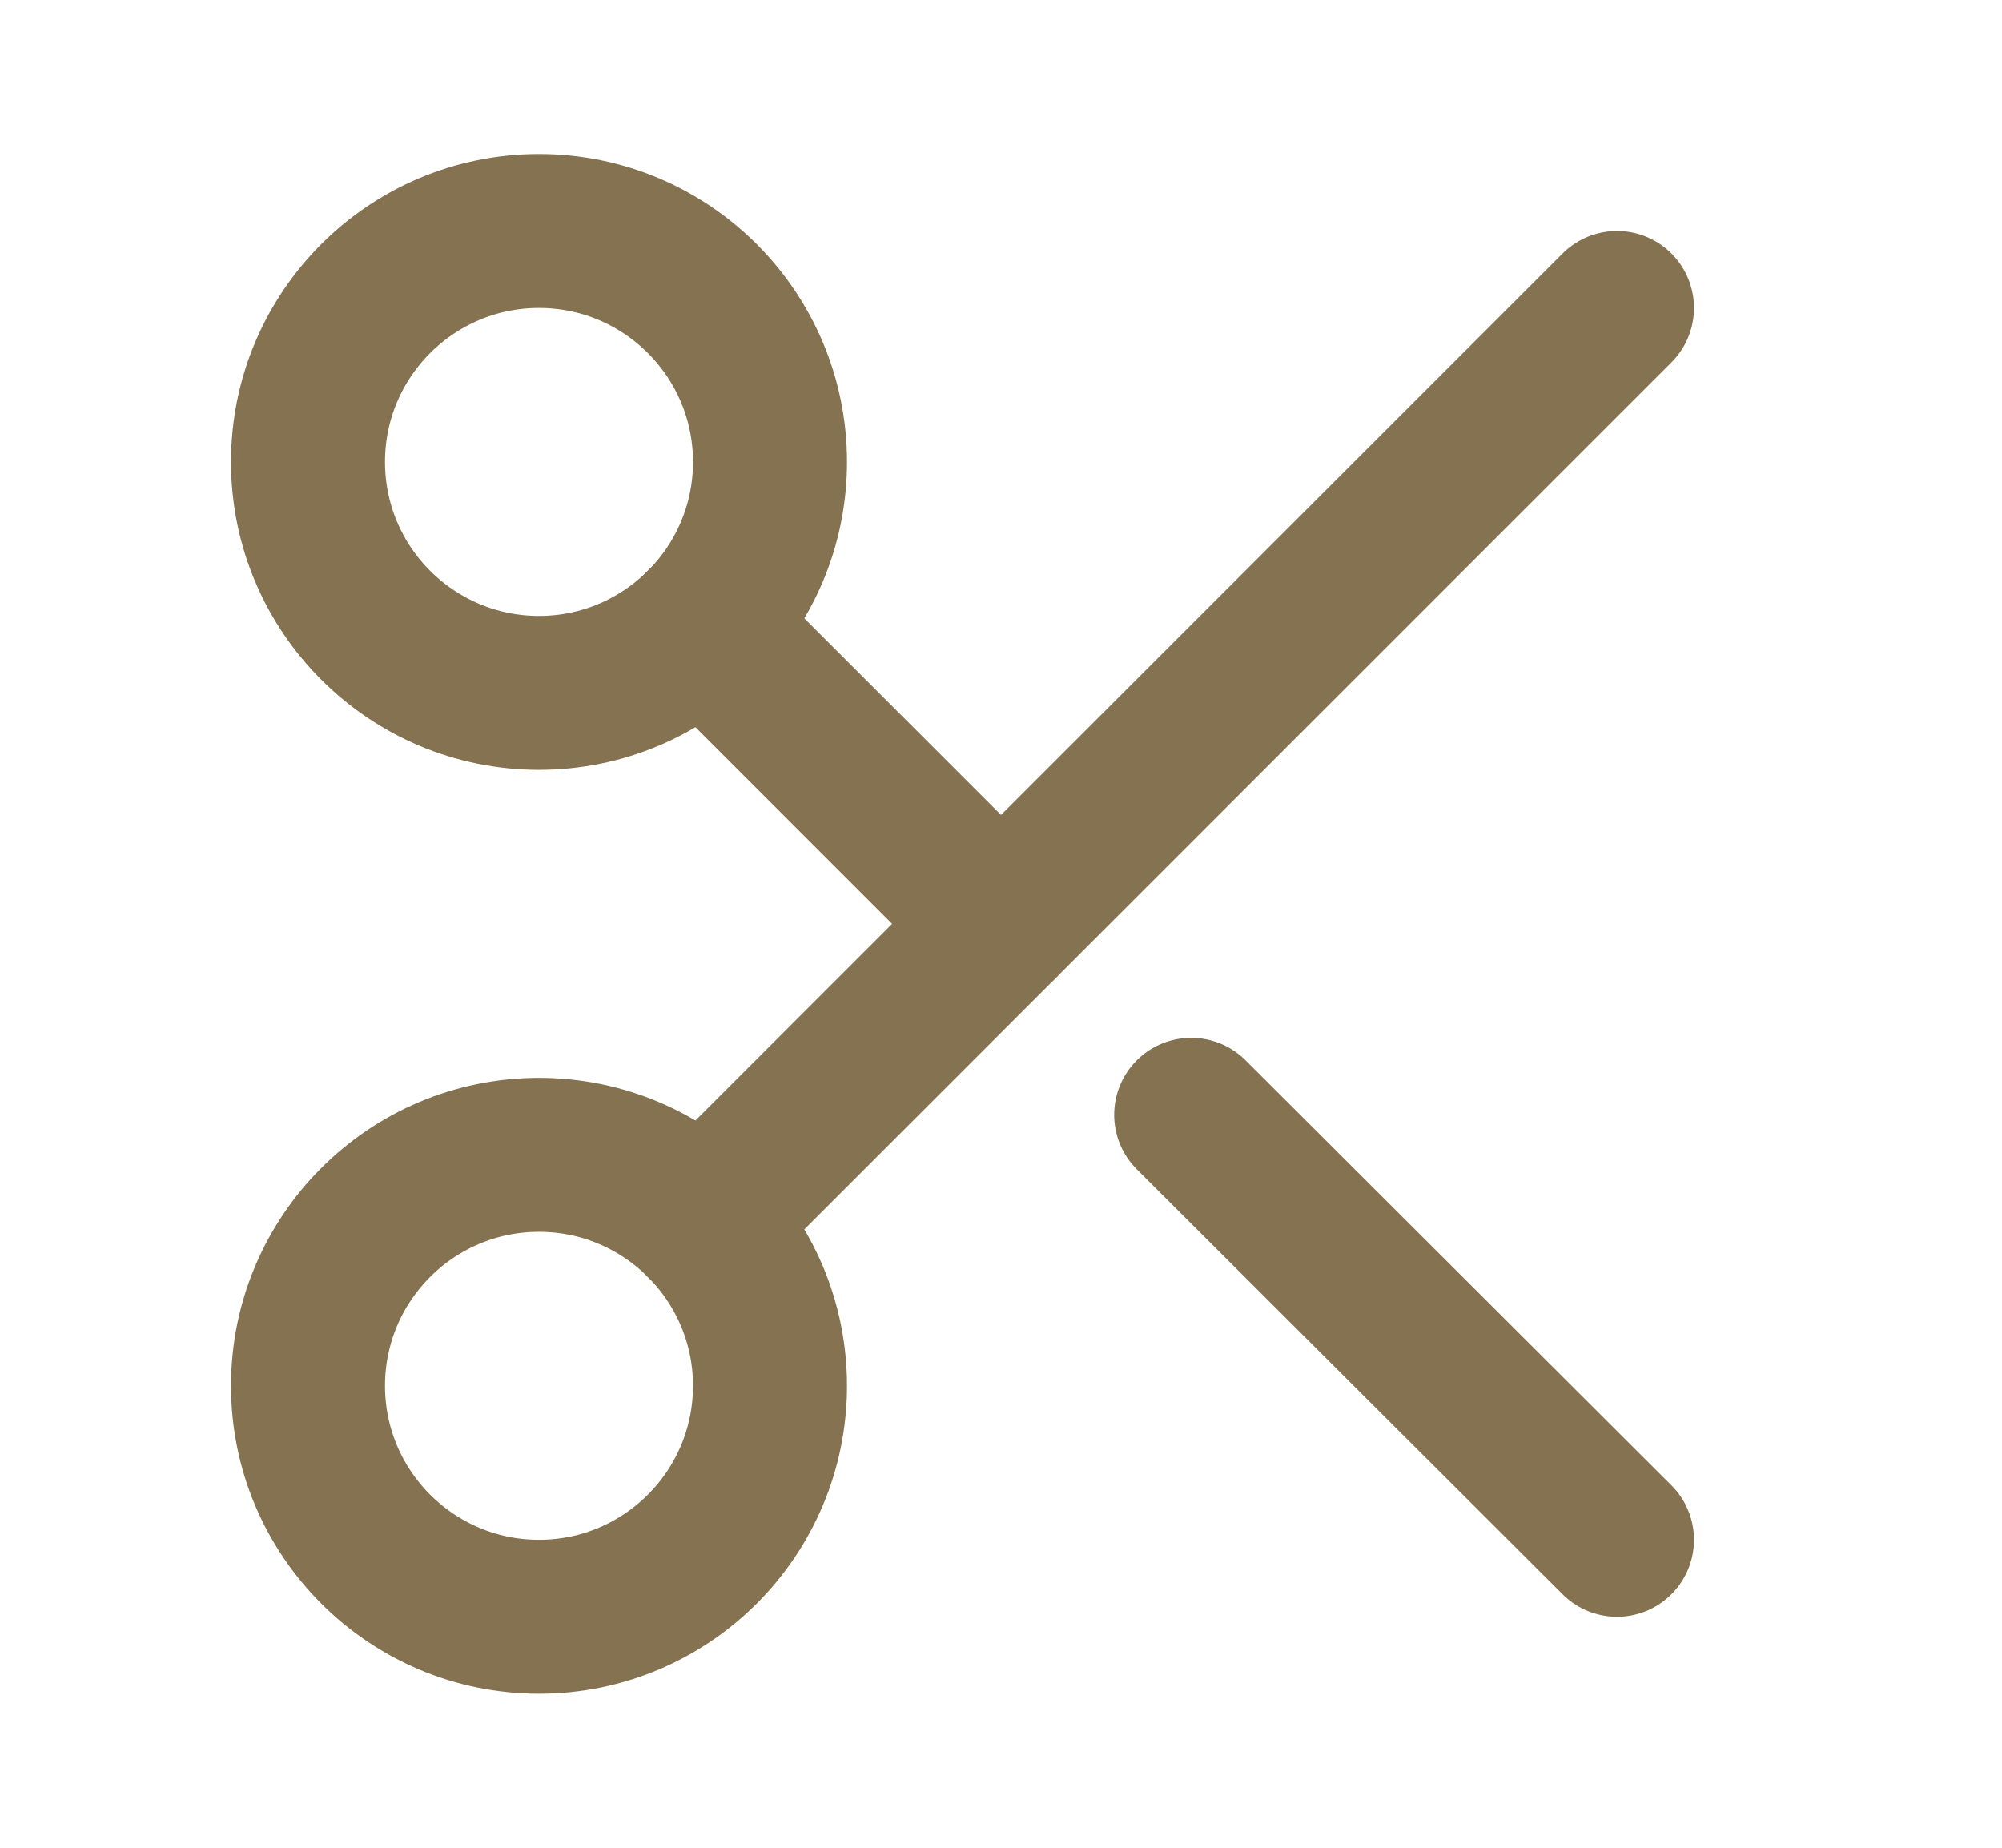 <svg width="13" height="12" viewBox="0 0 13 12" fill="none" xmlns="http://www.w3.org/2000/svg">
<path d="M3.5 4.5C4.328 4.5 5 3.828 5 3C5 2.172 4.328 1.5 3.5 1.5C2.672 1.5 2 2.172 2 3C2 3.828 2.672 4.5 3.5 4.5Z" stroke="#857250" stroke-linecap="round" stroke-linejoin="round"/>
<path d="M3.5 10.5C4.328 10.5 5 9.828 5 9C5 8.172 4.328 7.5 3.5 7.5C2.672 7.5 2 8.172 2 9C2 9.828 2.672 10.5 3.5 10.5Z" stroke="#857250" stroke-linecap="round" stroke-linejoin="round"/>
<path d="M10.5 2L4.56 7.94" stroke="#857250" stroke-linecap="round" stroke-linejoin="round"/>
<path d="M7.735 7.24L10.5 10" stroke="#857250" stroke-linecap="round" stroke-linejoin="round"/>
<path d="M4.56 4.06L6.5 6" stroke="#857250" stroke-linecap="round" stroke-linejoin="round"/>
</svg>
